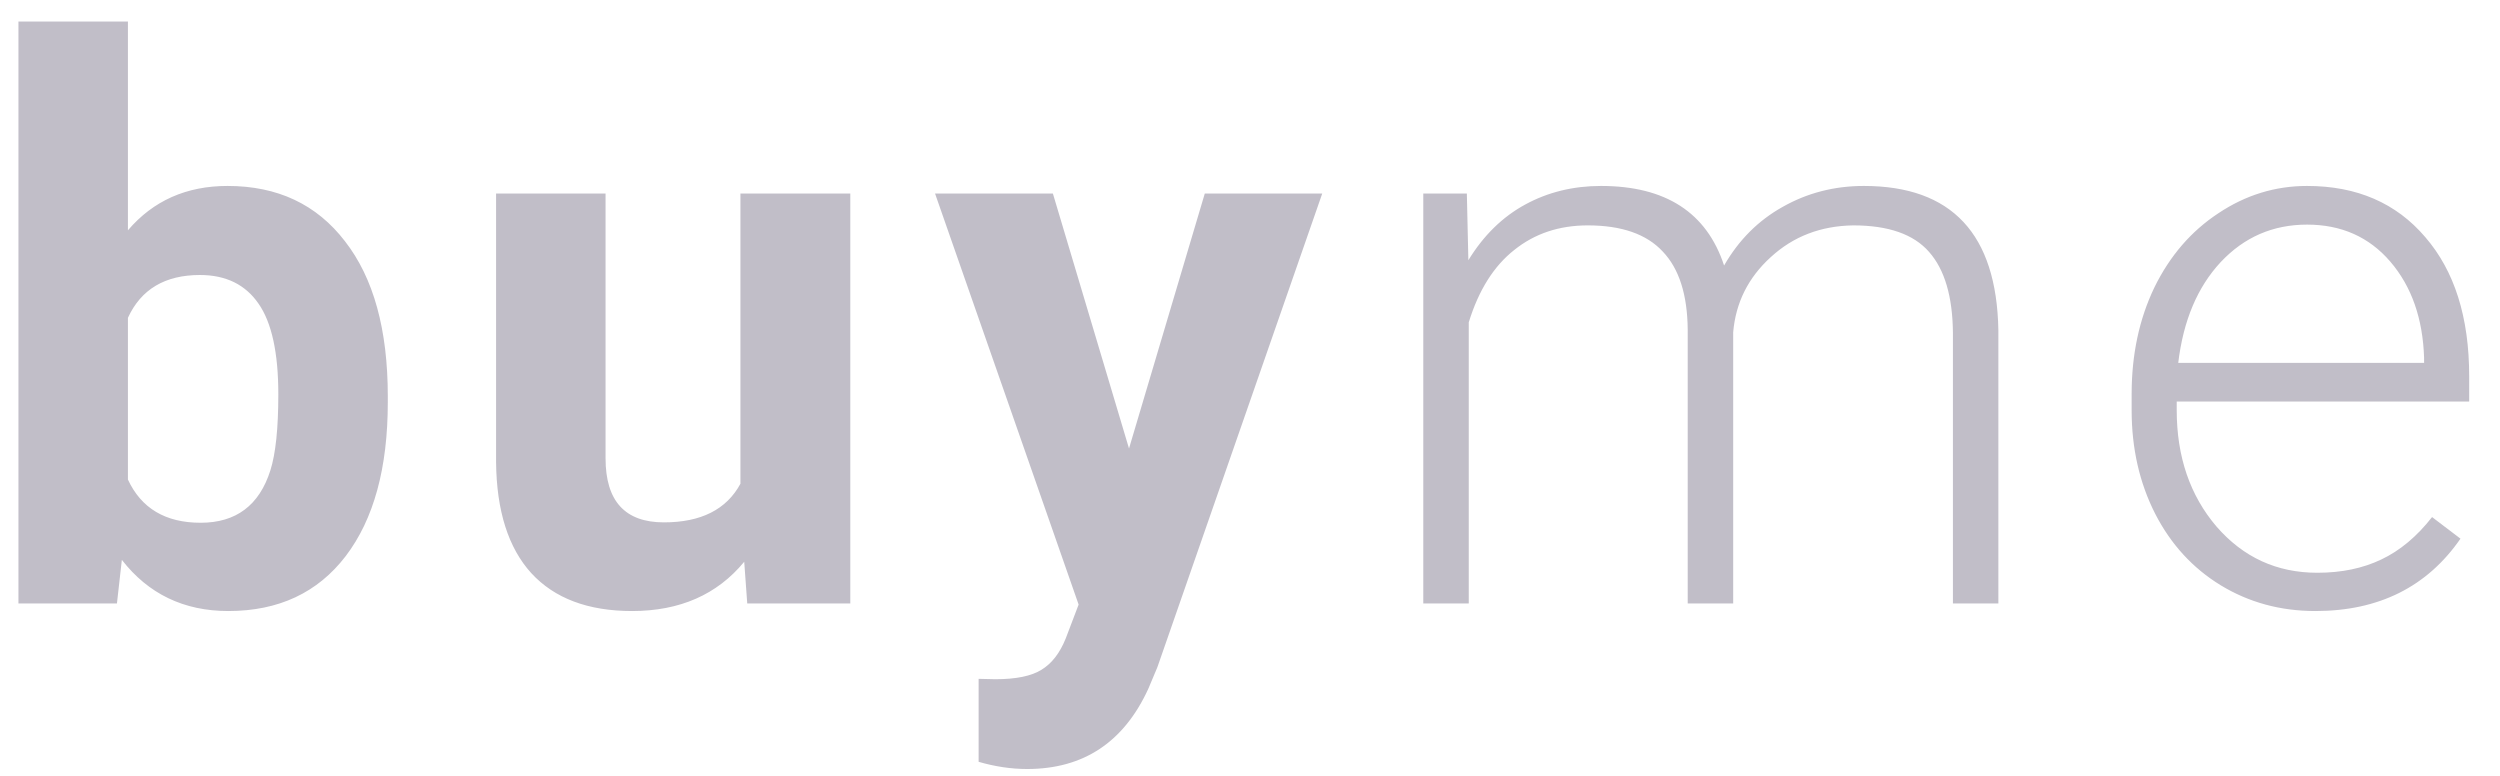 <svg width="58" height="18" viewBox="0 0 58 18" fill="none" xmlns="http://www.w3.org/2000/svg">
<path d="M8.997 9.333C8.997 10.856 8.672 12.046 8.021 12.901C7.371 13.751 6.463 14.176 5.297 14.176C4.266 14.176 3.442 13.78 2.827 12.989L2.713 14H0.428V0.5H2.968V5.343C3.554 4.657 4.324 4.314 5.279 4.314C6.439 4.314 7.348 4.742 8.004 5.598C8.666 6.447 8.997 7.646 8.997 9.192V9.333ZM6.457 9.148C6.457 8.188 6.305 7.487 6 7.048C5.695 6.603 5.241 6.38 4.638 6.38C3.829 6.38 3.272 6.711 2.968 7.373V11.126C3.278 11.794 3.841 12.128 4.655 12.128C5.476 12.128 6.015 11.724 6.272 10.915C6.395 10.528 6.457 9.939 6.457 9.148ZM17.266 13.033C16.639 13.795 15.771 14.176 14.664 14.176C13.645 14.176 12.865 13.883 12.326 13.297C11.793 12.711 11.52 11.852 11.509 10.722V4.49H14.049V10.634C14.049 11.624 14.5 12.119 15.402 12.119C16.264 12.119 16.855 11.82 17.178 11.223V4.49H19.727V14H17.336L17.266 13.033ZM26.193 10.405L27.951 4.49H30.676L26.852 15.477L26.642 15.977C26.073 17.22 25.136 17.841 23.829 17.841C23.46 17.841 23.085 17.785 22.704 17.674V15.749L23.091 15.758C23.571 15.758 23.929 15.685 24.163 15.538C24.403 15.392 24.591 15.148 24.726 14.809L25.024 14.026L21.693 4.49H24.427L26.193 10.405ZM34.031 4.49L34.066 6.037C34.418 5.463 34.857 5.032 35.385 4.745C35.912 4.458 36.498 4.314 37.142 4.314C38.642 4.314 39.595 4.93 39.999 6.16C40.339 5.568 40.793 5.114 41.361 4.798C41.93 4.476 42.557 4.314 43.242 4.314C45.281 4.314 46.321 5.428 46.362 7.654V14H45.308V7.733C45.302 6.884 45.117 6.254 44.754 5.844C44.396 5.434 43.81 5.229 42.996 5.229C42.24 5.24 41.602 5.486 41.08 5.967C40.559 6.441 40.269 7.021 40.21 7.707V14H39.155V7.654C39.149 6.84 38.956 6.233 38.575 5.835C38.2 5.431 37.62 5.229 36.835 5.229C36.173 5.229 35.604 5.419 35.13 5.8C34.655 6.175 34.304 6.734 34.075 7.479V14H33.02V4.49H34.031ZM53.717 14.176C52.908 14.176 52.176 13.977 51.52 13.578C50.869 13.18 50.362 12.626 49.999 11.917C49.636 11.202 49.454 10.402 49.454 9.518V9.14C49.454 8.226 49.63 7.402 49.981 6.67C50.339 5.938 50.834 5.363 51.467 4.947C52.099 4.525 52.785 4.314 53.523 4.314C54.678 4.314 55.592 4.71 56.266 5.501C56.945 6.286 57.285 7.361 57.285 8.727V9.315H50.5V9.518C50.5 10.596 50.808 11.495 51.423 12.216C52.044 12.931 52.823 13.288 53.761 13.288C54.323 13.288 54.818 13.185 55.246 12.98C55.68 12.775 56.072 12.447 56.424 11.996L57.083 12.497C56.309 13.616 55.187 14.176 53.717 14.176ZM53.523 5.211C52.732 5.211 52.064 5.501 51.52 6.081C50.98 6.661 50.652 7.44 50.535 8.419H56.239V8.305C56.21 7.391 55.949 6.646 55.457 6.072C54.965 5.498 54.32 5.211 53.523 5.211Z" fill="#9893A3" fill-opacity="0.6"/>
</svg>
